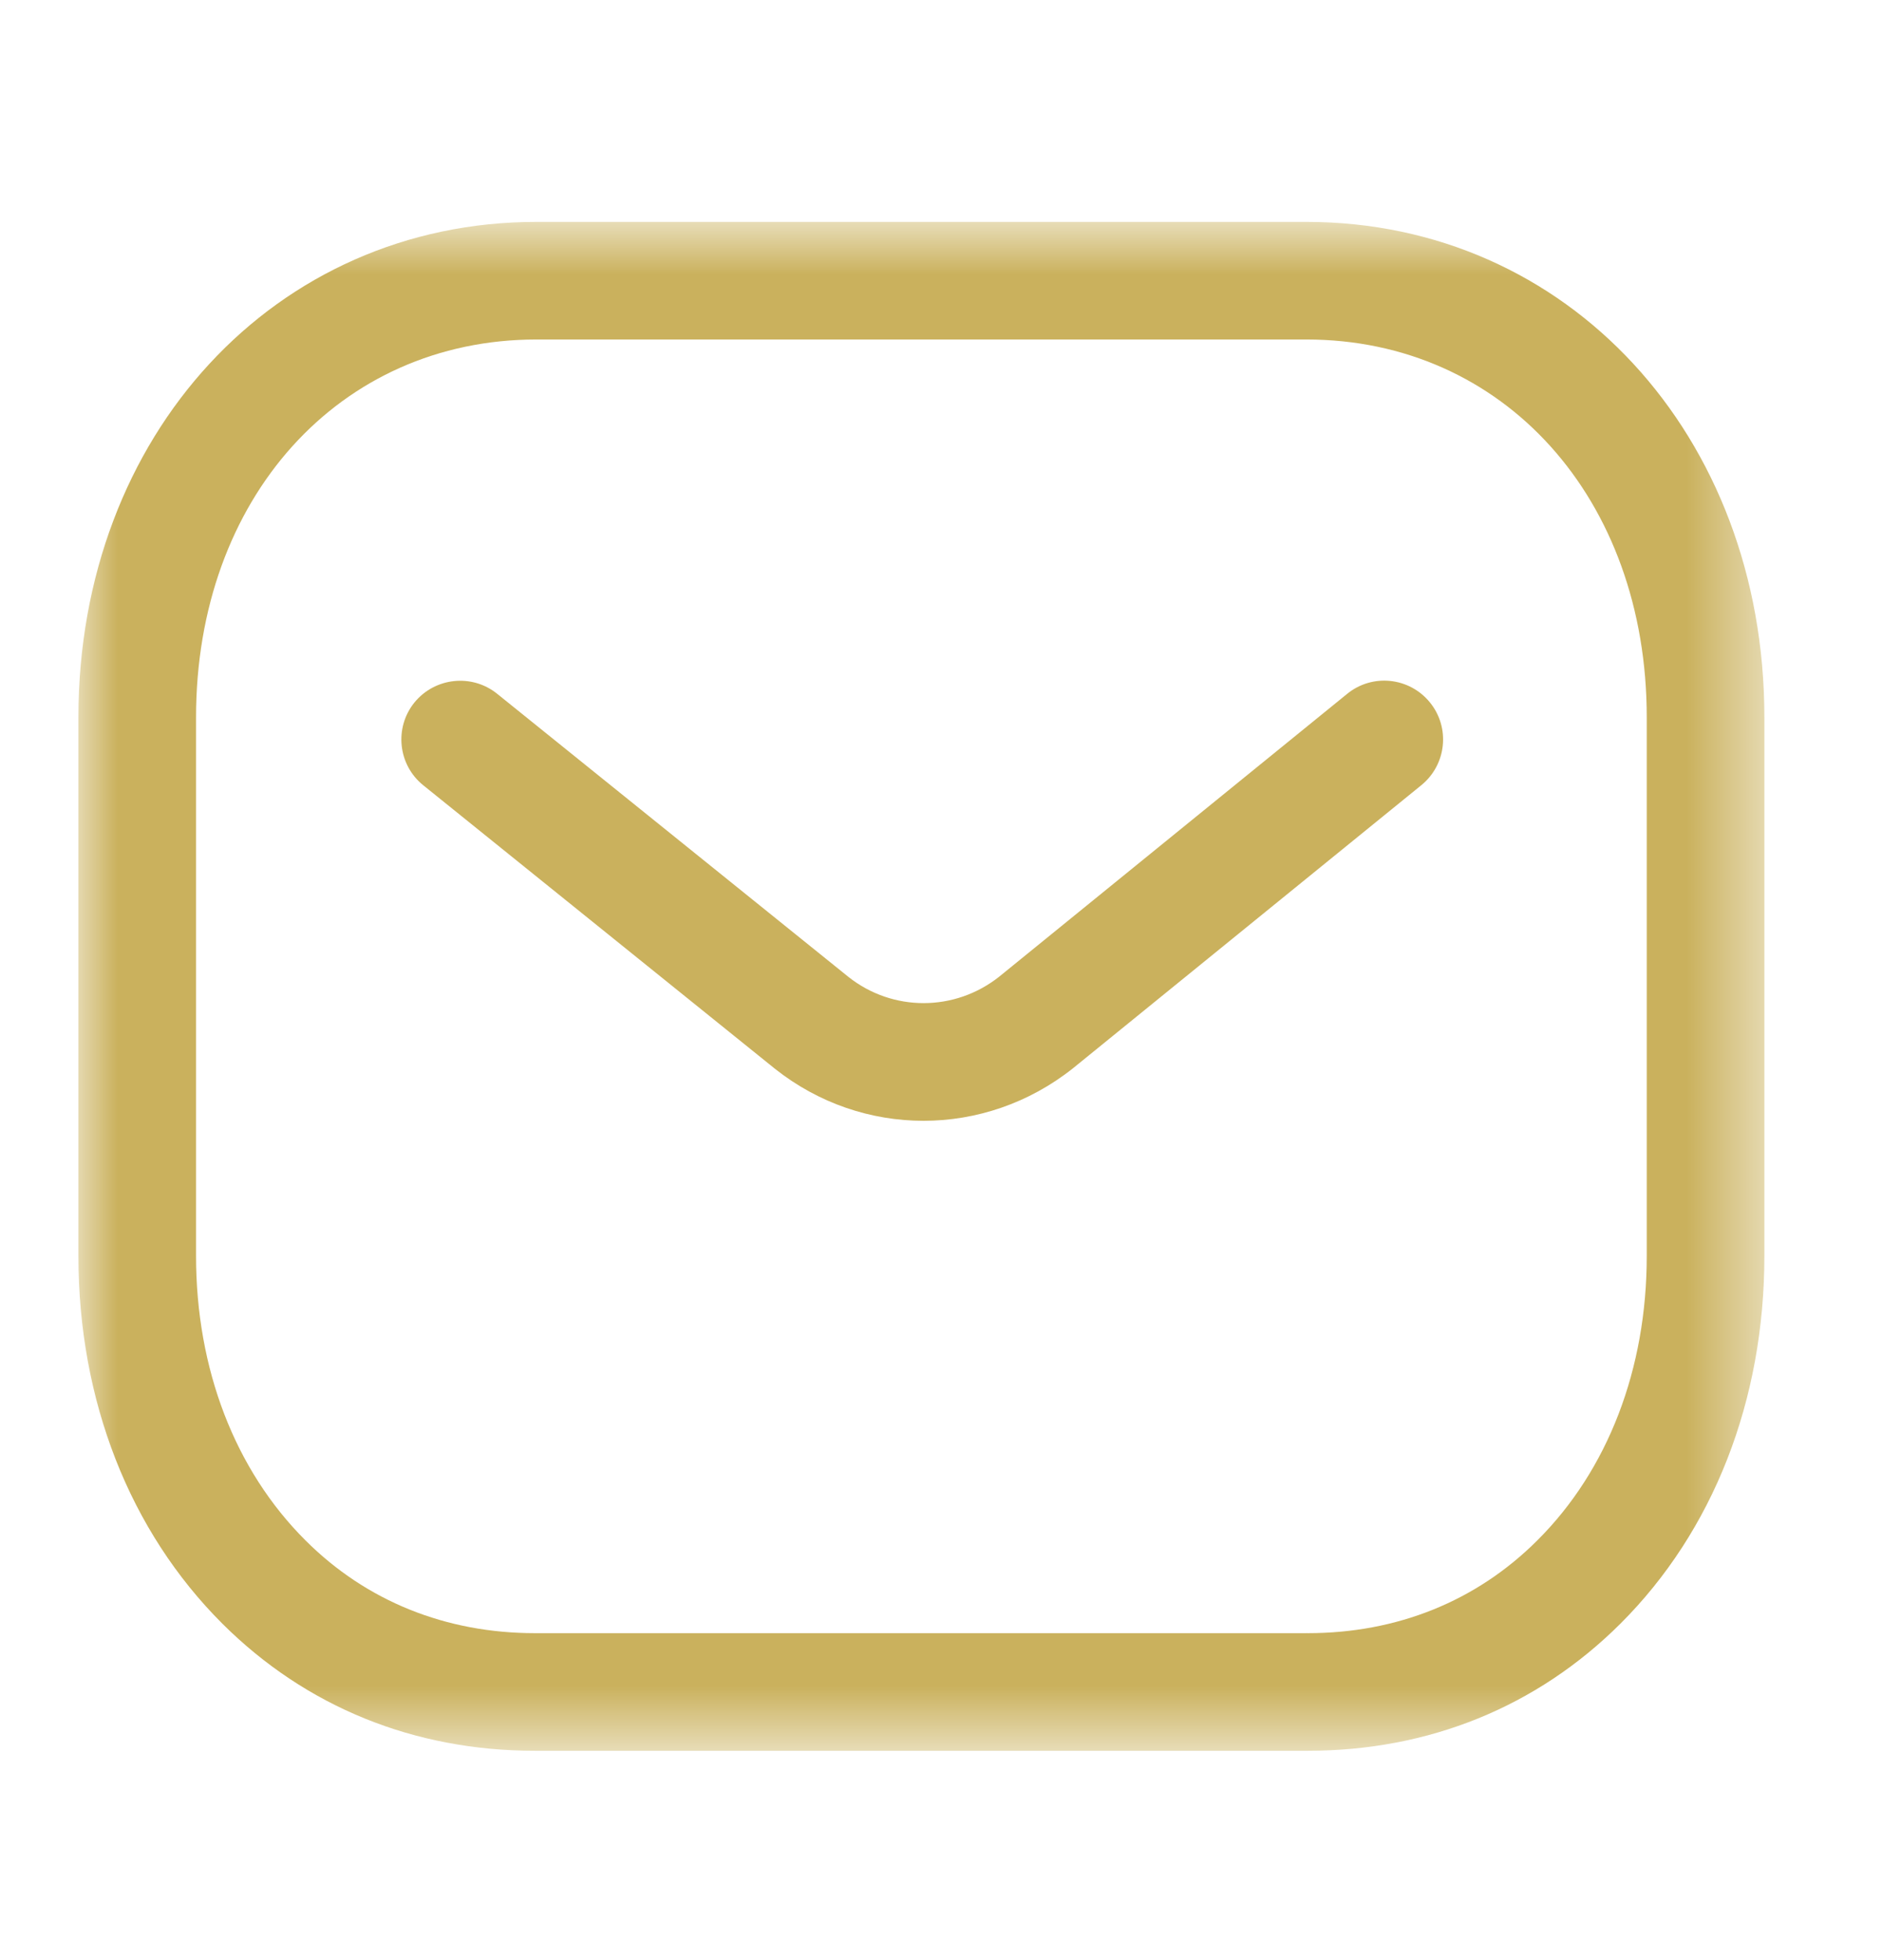 <svg width="24" height="25" viewBox="0 0 24 25" fill="none" xmlns="http://www.w3.org/2000/svg">
<path fill-rule="evenodd" clip-rule="evenodd" d="M11.777 14.295C11.108 14.295 10.441 14.074 9.883 13.632L5.398 10.016C5.075 9.756 5.025 9.283 5.284 8.961C5.545 8.64 6.017 8.589 6.339 8.848L10.82 12.46C11.383 12.906 12.176 12.906 12.743 12.456L17.179 8.85C17.501 8.587 17.973 8.637 18.235 8.959C18.496 9.28 18.447 9.752 18.126 10.014L13.682 13.626C13.12 14.072 12.448 14.295 11.777 14.295Z" fill="#CAB15D"/>
<mask id="mask0_13_2831" style="mask-type:luminance" maskUnits="userSpaceOnUse" x="1" y="2" width="22" height="21">
<path fill-rule="evenodd" clip-rule="evenodd" d="M1 2.83H22.5V22.33H1V2.83Z" fill="white"/>
</mask>
<g mask="url(#mask0_13_2831)">
<path fill-rule="evenodd" clip-rule="evenodd" d="M6.839 20.83H16.659C16.661 20.828 16.669 20.83 16.675 20.83C17.816 20.83 18.828 20.422 19.604 19.647C20.505 18.75 21 17.461 21 16.018V9.15C21 6.357 19.174 4.33 16.659 4.33H6.841C4.326 4.33 2.5 6.357 2.5 9.15V16.018C2.5 17.461 2.996 18.75 3.896 19.647C4.672 20.422 5.685 20.83 6.825 20.83H6.839ZM6.822 22.33C5.279 22.33 3.901 21.77 2.837 20.71C1.652 19.528 1 17.862 1 16.018V9.15C1 5.547 3.511 2.83 6.841 2.83H16.659C19.989 2.83 22.5 5.547 22.5 9.15V16.018C22.5 17.862 21.848 19.528 20.663 20.71C19.6 21.769 18.221 22.33 16.675 22.33H16.659H6.841H6.822Z" fill="#CAB15D"/>
</g>
</svg>
